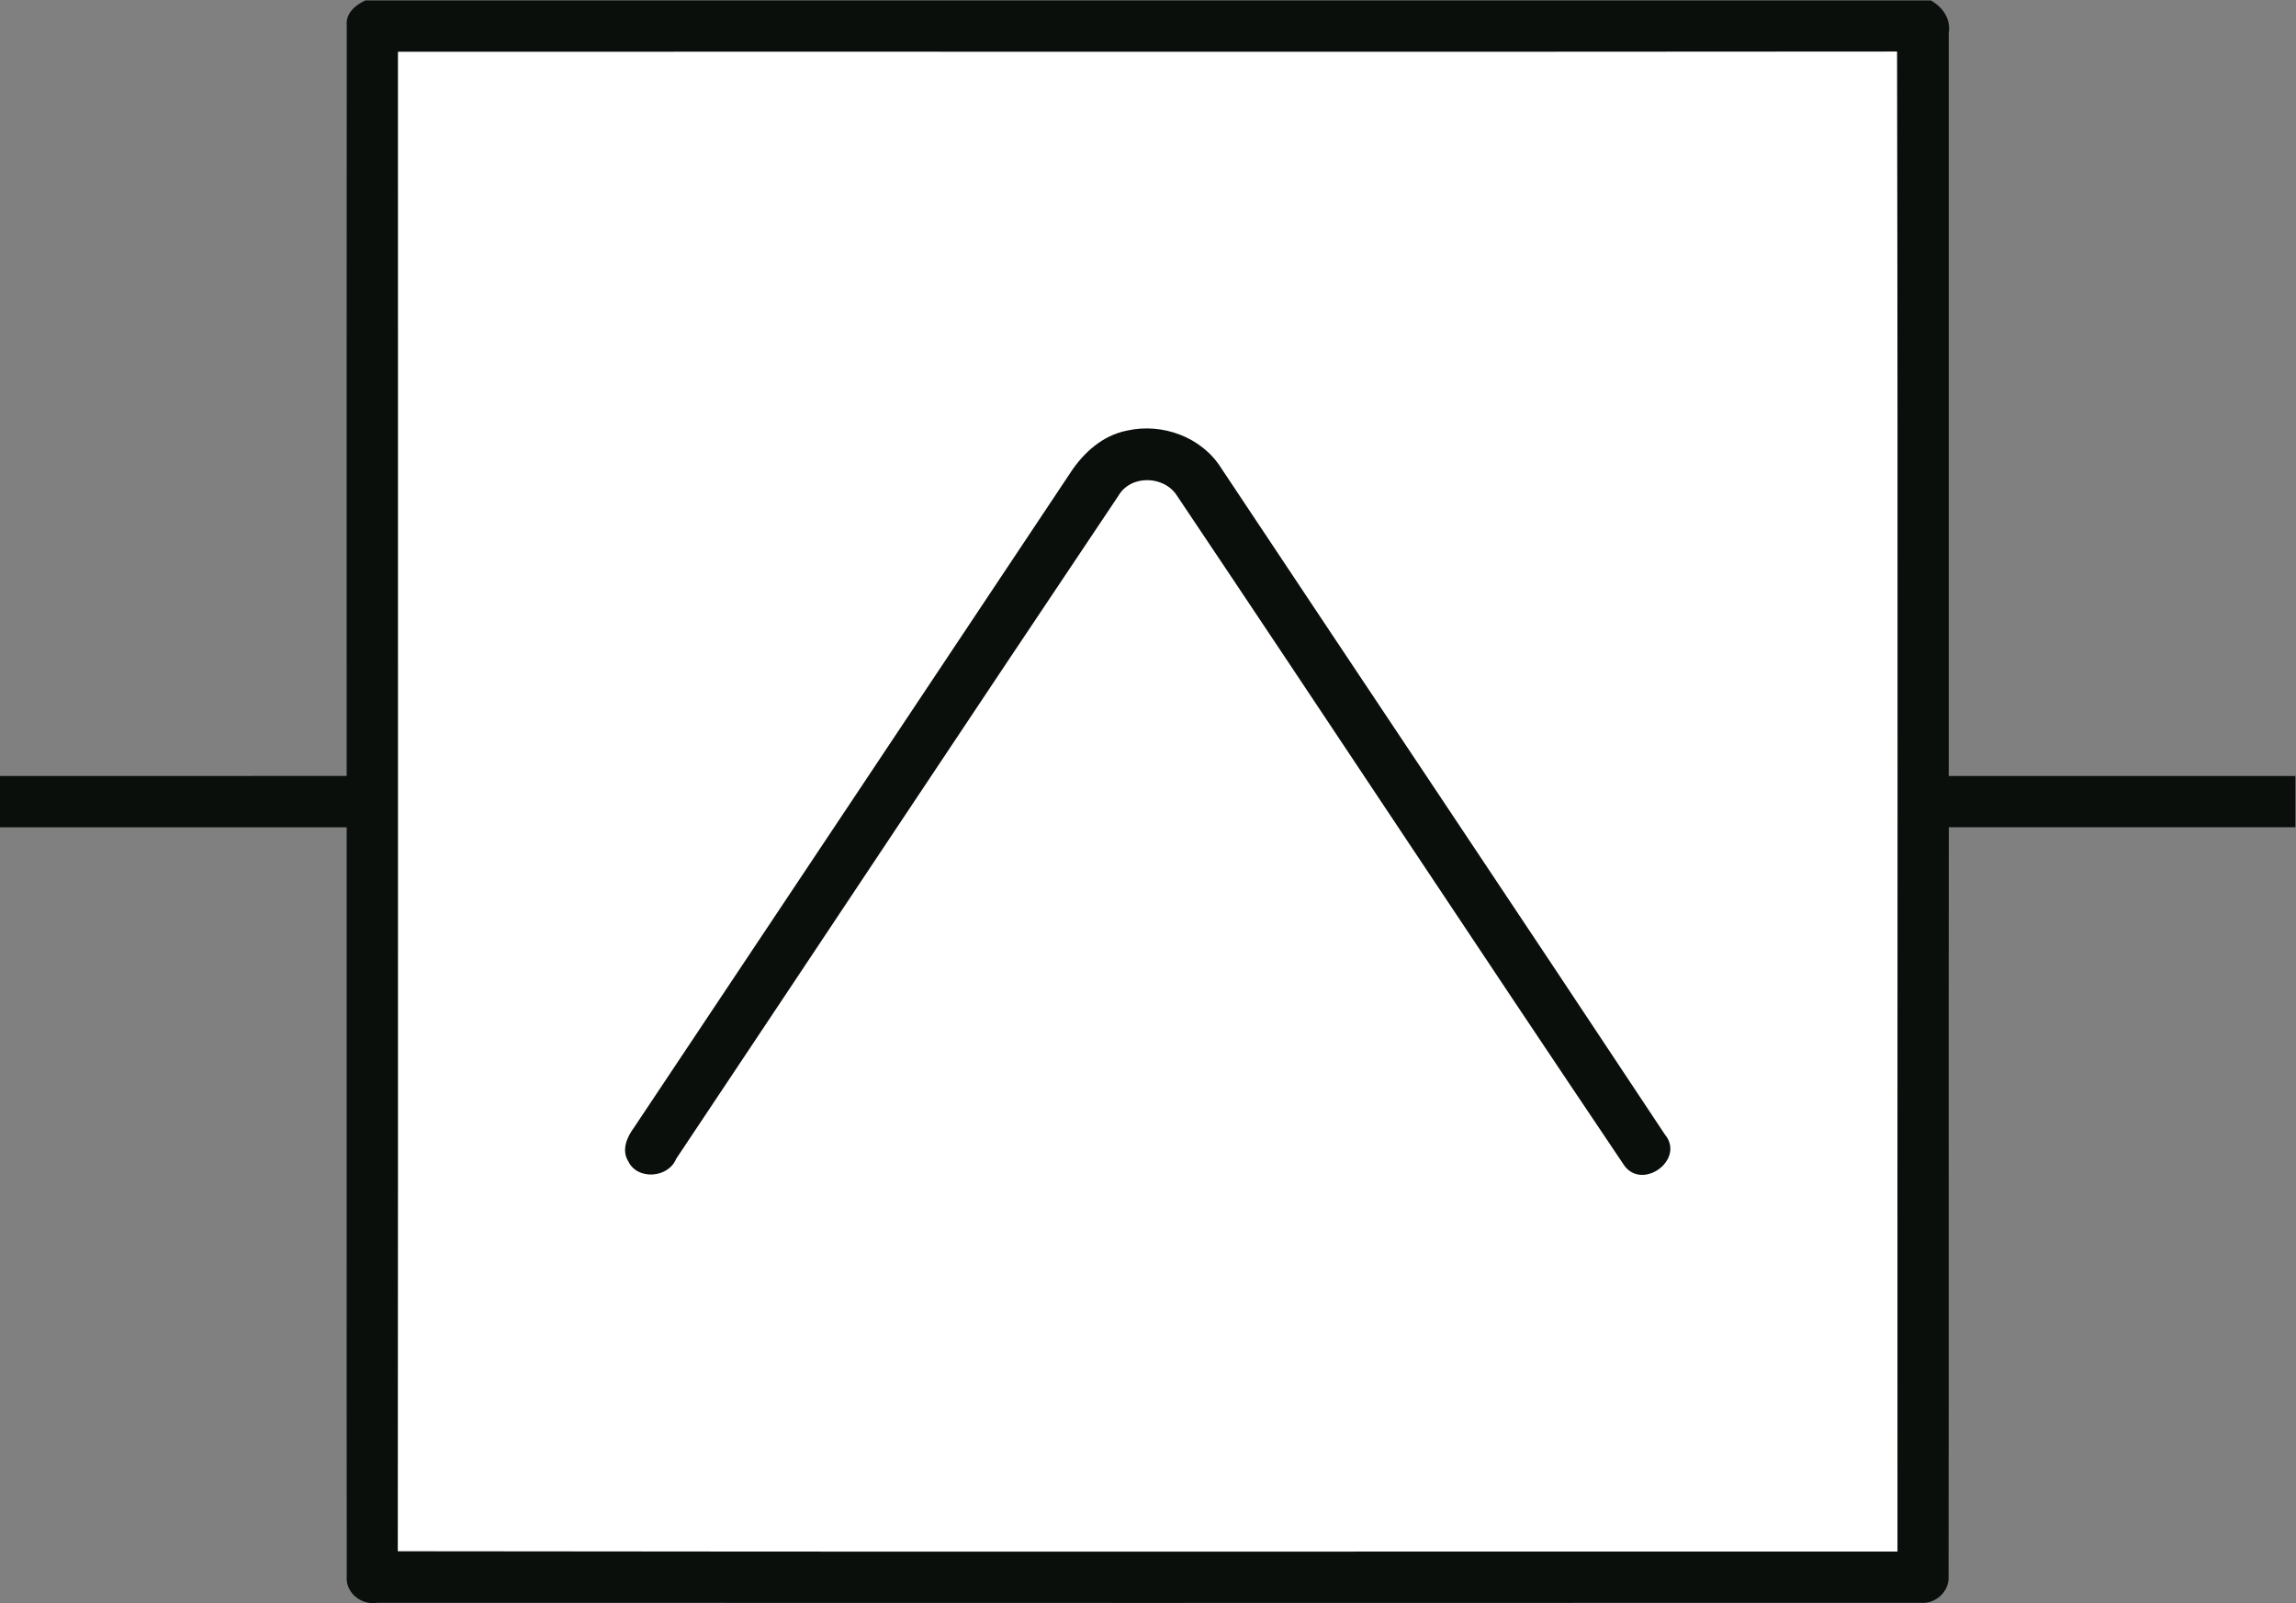 <?xml version="1.0" encoding="UTF-8" standalone="no"?>
<!-- Created with Inkscape (http://www.inkscape.org/) -->

<svg
   version="1.1"
   id="svg2"
   xml:space="preserve"
   width="373"
   height="260.385"
   viewBox="0 0 373 260.385"
   xmlns="http://www.w3.org/2000/svg"
   xmlns:svg="http://www.w3.org/2000/svg"><rect x="0" y="0" width="373" height="260.385" fill="#808080" stroke="none"/><defs
     id="defs6"><clipPath
       clipPathUnits="userSpaceOnUse"
       id="clipPath16"><path
         d="M 0,195.289 H 279.75 V 0 H 0 Z"
         id="path14" /></clipPath></defs><g
     id="g8"
     transform="matrix(1.333,0,0,-1.333,0,260.385)"><g
       id="g10"><g
         id="g12"
         clip-path="url(#clipPath16)"><g
           id="g18"
           transform="translate(44.54,195.289)"><path
             d="m 0,0 h 190.77 c 1.45,-0.82 2.48,-2.26 2.19,-4 0,-30.17 -0.01,-60.33 0,-90.5 14.08,-0.01 28.16,0 42.25,0 -0.01,-2.08 -0.01,-4.16 0,-6.25 -14.08,0 -28.16,0.01 -42.24,0 -0.04,-30.42 0.02,-60.84 -0.03,-91.26 0.12,-1.85 -1.6,-3.41 -3.42,-3.23 -62.68,-0.02 -125.36,-0.02 -188.04,0 -1.95,-0.35 -3.96,1.22 -3.76,3.25 -0.03,30.41 0.01,60.83 -0.01,91.24 -14.09,0.01 -28.17,0 -42.25,0 v 6.25 c 14.08,0.01 28.17,-0.02 42.25,0.01 0.01,30.49 -0.02,60.98 0.01,91.46 C -2.43,-1.57 -1.2,-0.54 0,0"
             style="fill:#0a0f0c;fill-opacity:1;fill-rule:nonzero;stroke:none"
             id="path20" /></g><g
           id="g22"
           transform="translate(48.5,189.029)"><path
             d="m 0,0 c 60.9,0.03 121.8,-0.03 182.7,0.03 0.12,-60.92 0.02,-121.841 0.05,-182.77 -60.93,0.019 -121.85,-0.05 -182.77,0.04 C 0.03,-121.8 -0.01,-60.9 0,0"
             style="fill:#ffffff;fill-opacity:1;fill-rule:nonzero;stroke:none"
             id="path24" /></g><g
           id="g26"
           transform="translate(137.34,142.869)"><path
             d="m 0,0 c 4.311,0.98 9.13,-0.78 11.5,-4.58 18,-27.07 36.101,-54.06 54.05,-81.16 2.53,-3.031 -2.63,-6.87 -4.909,-3.84 C 42.37,-62.45 24.36,-35.13 6.13,-7.97 c -1.55,2.51 -5.67,2.65 -7.18,0.01 -18.03,-26.87 -35.91,-53.851 -53.88,-80.76 -0.96,-2.36 -4.74,-2.65 -5.85,-0.29 -0.84,1.34 -0.15,2.94 0.7,4.08 17.73,26.59 35.47,53.18 53.18,79.78 1.6,2.46 3.94,4.57 6.9,5.15"
             style="fill:#0a0f0c;fill-opacity:1;fill-rule:nonzero;stroke:none"
             id="path28" /></g></g></g></g></svg>
